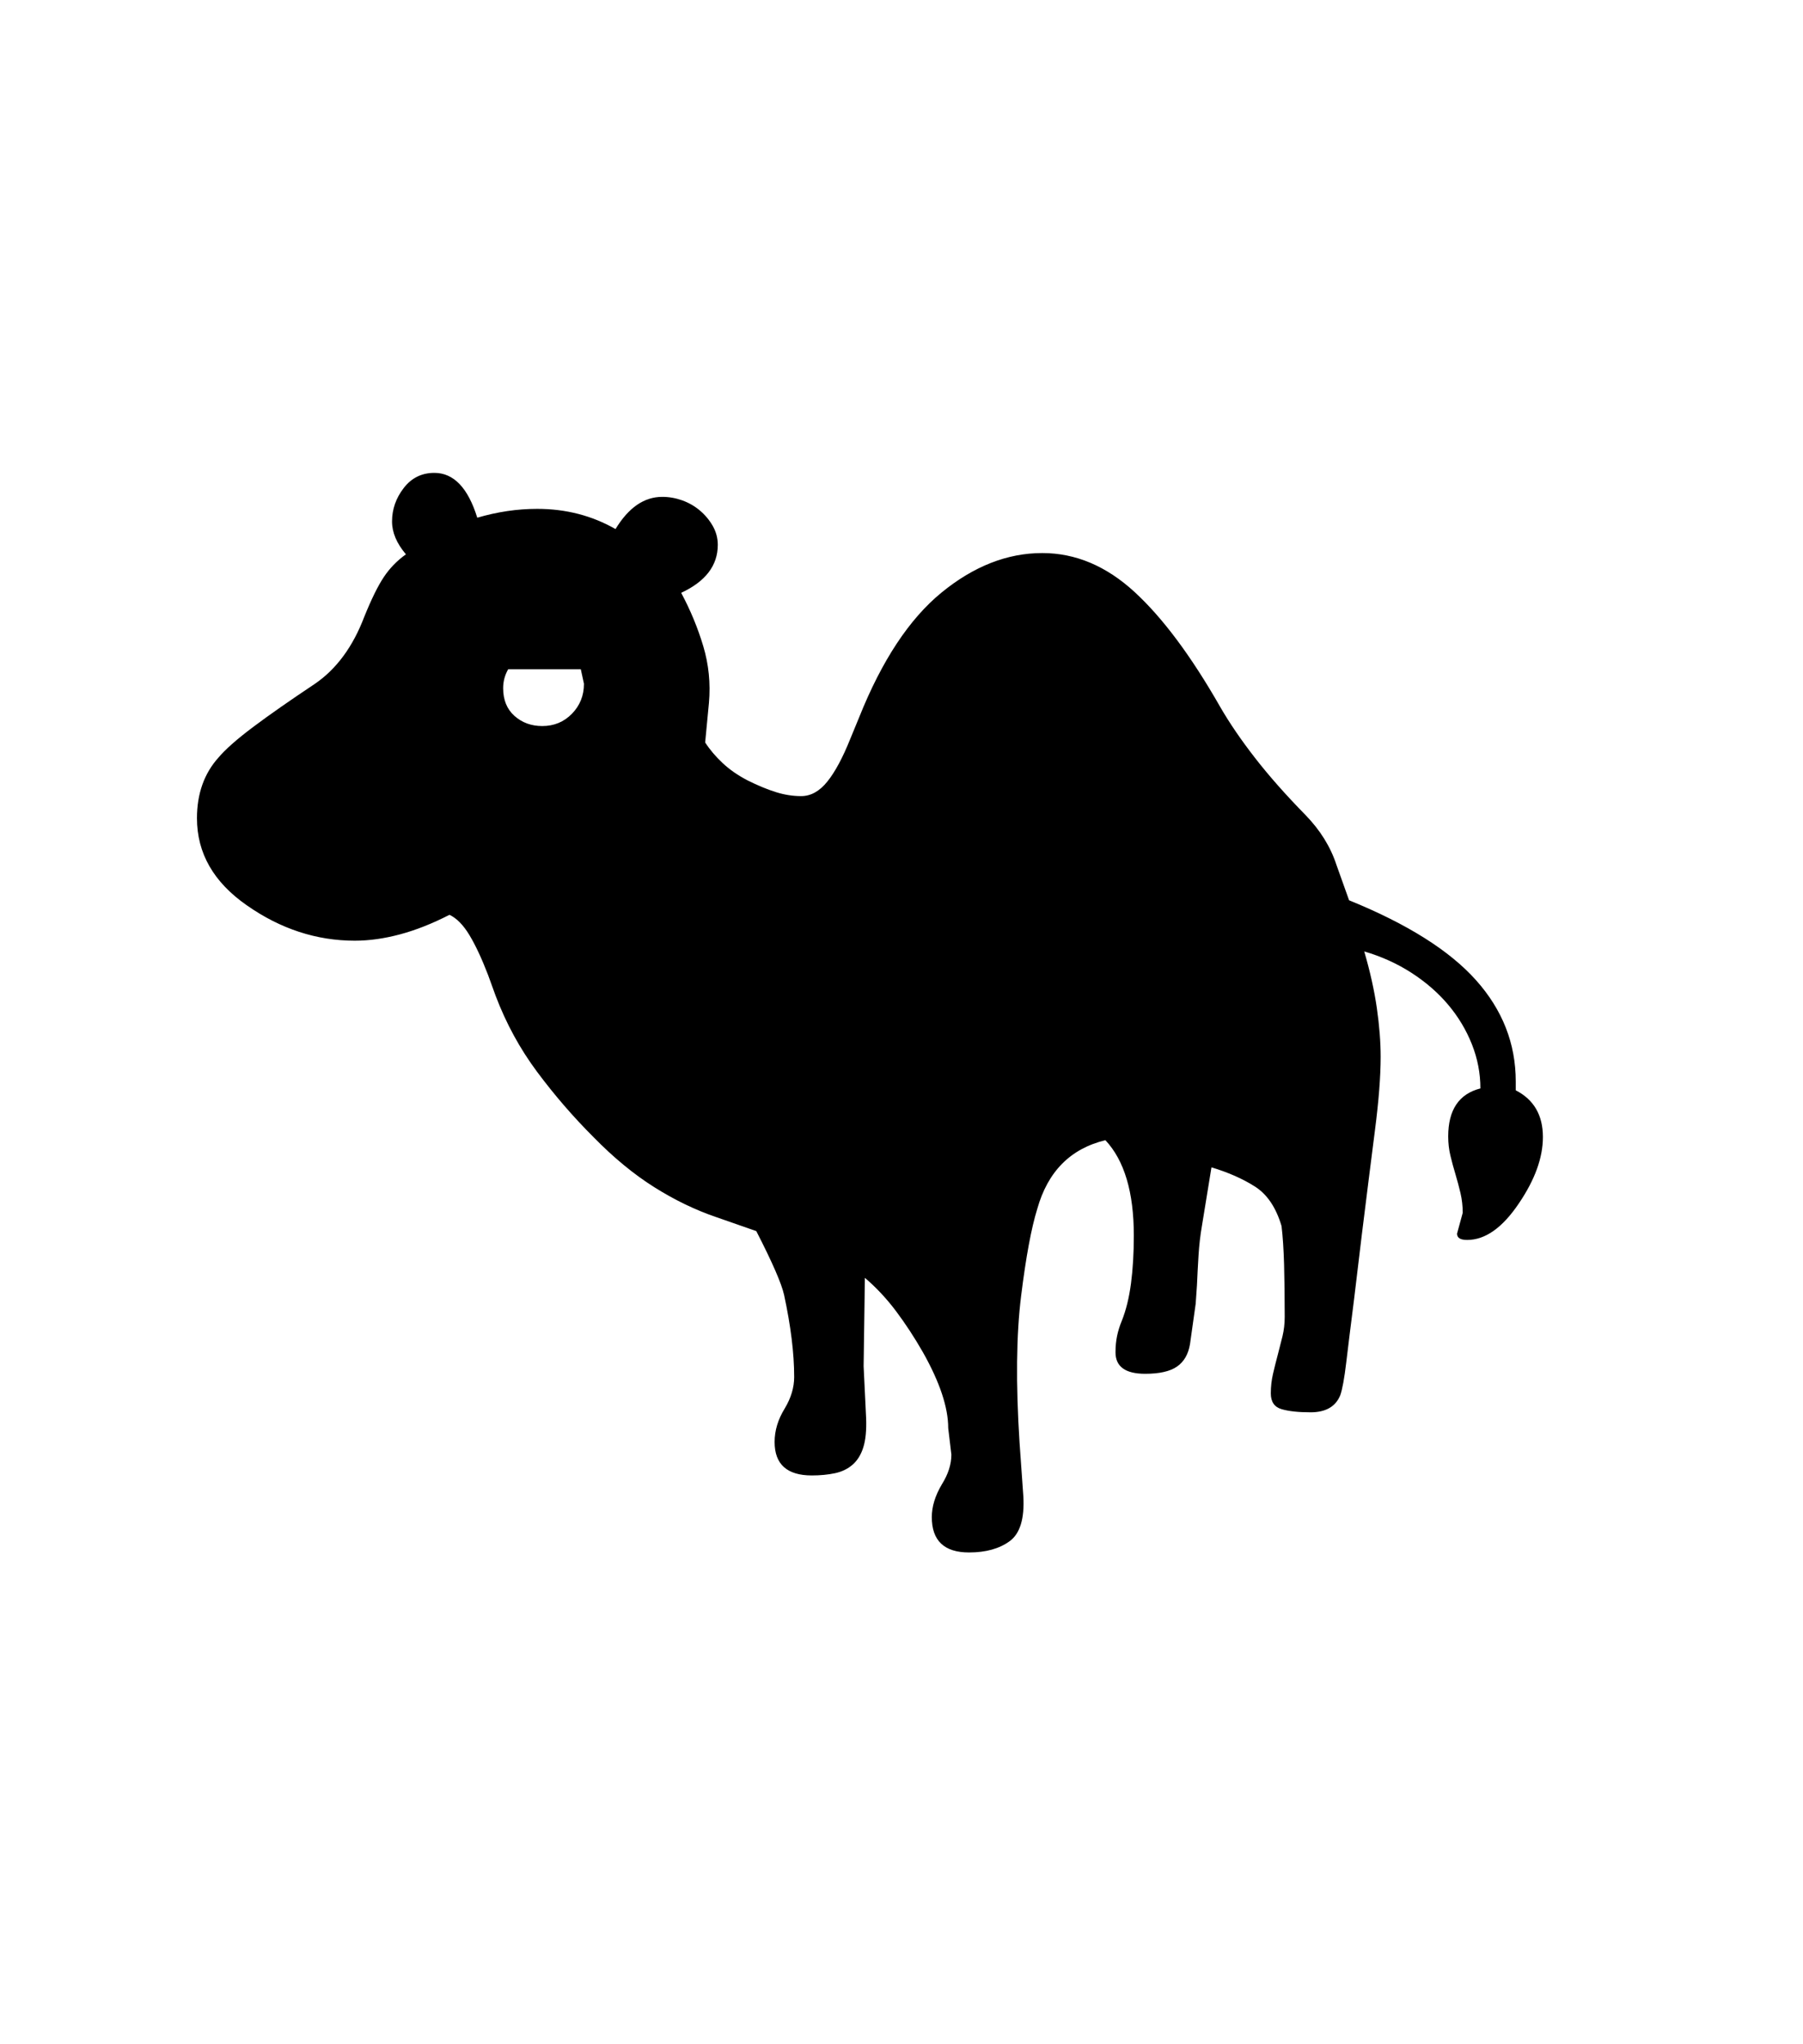 <svg xmlns="http://www.w3.org/2000/svg" xmlns:xlink="http://www.w3.org/1999/xlink" viewBox="0 0 357 404.75" version="1.1">
<defs>
<g>
<symbol overflow="visible" id="glyph0-0">
<path style="stroke:none;" d="M 102.125 -198.625 L 102.125 15.875 L 210.375 15.875 L 210.375 -198.625 Z M 84.375 33.625 L 84.375 -216.375 L 228.125 -216.375 L 228.125 33.625 Z M 84.375 33.625 "/>
</symbol>
<symbol overflow="visible" id="glyph0-1">
<path style="stroke:none;" d="M 99 -158.5 L 84.625 -158.5 C 83.957 -157.332 83.625 -156.082 83.625 -154.75 C 83.625 -152.414 84.375 -150.582 85.875 -149.25 C 87.375 -147.914 89.207 -147.25 91.375 -147.25 C 93.707 -147.25 95.664 -148.062 97.25 -149.688 C 98.832 -151.312 99.625 -153.289 99.625 -155.625 Z M 289.5 -65.875 C 289.5 -61.789 287.914 -57.414 284.75 -52.75 C 281.5 -47.914 278.082 -45.5 274.5 -45.5 C 273.164 -45.5 272.5 -45.914 272.5 -46.75 L 273.625 -50.875 C 273.625 -52.207 273.477 -53.5 273.188 -54.75 C 272.895 -56 272.562 -57.25 272.188 -58.5 C 271.812 -59.75 271.477 -60.977 271.188 -62.188 C 270.895 -63.395 270.75 -64.664 270.75 -66 C 270.75 -71.25 272.875 -74.414 277.125 -75.5 C 277.125 -78.5 276.562 -81.414 275.438 -84.25 C 274.312 -87.082 272.75 -89.688 270.75 -92.062 C 268.75 -94.438 266.332 -96.539 263.5 -98.375 C 260.664 -100.207 257.539 -101.625 254.125 -102.625 C 255.289 -98.625 256.125 -94.875 256.625 -91.375 C 257.125 -87.875 257.375 -84.664 257.375 -81.75 C 257.375 -77.914 257 -73.082 256.25 -67.25 C 255.5 -61.414 254.625 -54.457 253.625 -46.375 L 252.125 -33.875 C 251.457 -28.625 250.938 -24.414 250.562 -21.25 C 250.188 -18.082 249.789 -15.914 249.375 -14.75 C 248.457 -12.5 246.5 -11.375 243.5 -11.375 C 241.082 -11.375 239.164 -11.582 237.75 -12 C 236.332 -12.414 235.625 -13.457 235.625 -15.125 C 235.625 -16.457 235.77 -17.75 236.062 -19 C 236.352 -20.25 236.664 -21.5 237 -22.75 C 237.332 -24 237.645 -25.227 237.938 -26.438 C 238.227 -27.645 238.375 -28.914 238.375 -30.25 C 238.375 -34.25 238.332 -37.727 238.25 -40.688 C 238.164 -43.645 238 -46.164 237.75 -48.25 C 236.664 -51.914 234.914 -54.52 232.5 -56.062 C 230.082 -57.602 227.207 -58.875 223.875 -59.875 L 222 -48.375 C 221.664 -46.457 221.438 -44.477 221.312 -42.438 C 221.188 -40.395 221.082 -38.414 221 -36.5 L 220.75 -32.875 L 219.625 -24.875 C 219.289 -22.875 218.438 -21.395 217.062 -20.438 C 215.688 -19.477 213.582 -19 210.75 -19 C 206.832 -19 204.875 -20.414 204.875 -23.25 C 204.875 -24.414 204.977 -25.5 205.188 -26.5 C 205.395 -27.5 205.707 -28.5 206.125 -29.5 C 206.957 -31.582 207.562 -34.039 207.938 -36.875 C 208.312 -39.707 208.5 -42.875 208.5 -46.375 C 208.5 -54.957 206.625 -61.25 202.875 -65.25 C 195.957 -63.582 191.457 -59.039 189.375 -51.625 C 188.207 -47.875 187.145 -42.145 186.188 -34.438 C 185.227 -26.727 185.125 -17.039 185.875 -5.375 L 186.625 5.25 C 186.875 9.664 185.977 12.625 183.938 14.125 C 181.895 15.625 179.207 16.375 175.875 16.375 C 170.957 16.375 168.5 14.039 168.5 9.375 C 168.5 7.289 169.164 5.125 170.5 2.875 C 171.75 0.875 172.375 -1.082 172.375 -3 L 171.75 -8.25 C 171.75 -12.332 170.082 -17.332 166.75 -23.25 C 165.082 -26.164 163.312 -28.875 161.438 -31.375 C 159.562 -33.875 157.5 -36.082 155.25 -38 L 155 -20.5 L 155.5 -10.125 C 155.582 -7.789 155.395 -5.895 154.938 -4.438 C 154.477 -2.977 153.77 -1.832 152.812 -1 C 151.852 -0.164 150.688 0.395 149.312 0.688 C 147.938 0.977 146.414 1.125 144.75 1.125 C 139.832 1.125 137.375 -1.082 137.375 -5.5 C 137.375 -7.75 138.039 -9.957 139.375 -12.125 C 140.625 -14.207 141.25 -16.289 141.25 -18.375 C 141.25 -23.039 140.582 -28.457 139.25 -34.625 C 138.75 -36.875 136.914 -41.082 133.75 -47.25 L 125.875 -50 C 121.707 -51.414 117.602 -53.395 113.562 -55.938 C 109.52 -58.477 105.5 -61.789 101.5 -65.875 C 97.5 -69.875 93.789 -74.164 90.375 -78.75 C 86.957 -83.332 84.207 -88.375 82.125 -93.875 L 80.625 -98 C 79.375 -101.25 78.145 -103.875 76.938 -105.875 C 75.727 -107.875 74.414 -109.207 73 -109.875 C 69.582 -108.125 66.312 -106.832 63.188 -106 C 60.062 -105.164 57.082 -104.75 54.25 -104.75 C 46.664 -104.75 39.539 -107.082 32.875 -111.75 C 26.289 -116.332 23 -122.082 23 -129 C 23 -133.832 24.414 -137.832 27.25 -141 C 28.664 -142.664 30.957 -144.688 34.125 -147.062 C 37.289 -149.438 41.375 -152.289 46.375 -155.625 C 50.625 -158.539 53.875 -162.957 56.125 -168.875 C 57.539 -172.375 58.832 -175 60 -176.75 C 61.164 -178.5 62.625 -180 64.375 -181.25 C 62.539 -183.414 61.625 -185.582 61.625 -187.75 C 61.625 -190.164 62.395 -192.375 63.938 -194.375 C 65.477 -196.375 67.5 -197.375 70 -197.375 C 73.832 -197.375 76.664 -194.414 78.5 -188.5 C 80.5 -189.082 82.477 -189.52 84.438 -189.812 C 86.395 -190.102 88.375 -190.25 90.375 -190.25 C 96.039 -190.25 101.207 -188.914 105.875 -186.25 C 108.457 -190.5 111.539 -192.625 115.125 -192.625 C 116.457 -192.625 117.77 -192.395 119.062 -191.938 C 120.352 -191.477 121.52 -190.812 122.562 -189.938 C 123.602 -189.062 124.457 -188.039 125.125 -186.875 C 125.789 -185.707 126.125 -184.457 126.125 -183.125 C 126.125 -179.039 123.707 -175.875 118.875 -173.625 C 120.707 -170.207 122.164 -166.688 123.25 -163.062 C 124.332 -159.438 124.707 -155.707 124.375 -151.875 L 123.625 -144 C 124.539 -142.582 125.688 -141.227 127.062 -139.938 C 128.438 -138.645 130.082 -137.5 132 -136.5 C 134 -135.5 135.852 -134.727 137.562 -134.188 C 139.27 -133.645 140.957 -133.375 142.625 -133.375 C 144.539 -133.375 146.27 -134.332 147.812 -136.25 C 149.352 -138.164 150.875 -141 152.375 -144.75 L 154.125 -149 C 158.625 -160.25 164.062 -168.477 170.438 -173.688 C 176.812 -178.895 183.457 -181.5 190.375 -181.5 C 196.957 -181.5 203.039 -178.938 208.625 -173.812 C 214.207 -168.688 219.875 -161.082 225.625 -151 C 227.457 -147.832 229.75 -144.477 232.5 -140.938 C 235.25 -137.395 238.582 -133.625 242.5 -129.625 C 245.414 -126.625 247.457 -123.332 248.625 -119.75 L 251.125 -112.75 C 262.625 -108.082 271 -102.812 276.25 -96.938 C 281.5 -91.062 284.125 -84.375 284.125 -76.875 L 284.125 -75.125 C 287.707 -73.289 289.5 -70.207 289.5 -65.875 Z M 289.5 -65.875 "/>
</symbol>
</g>
</defs>
<g id="surface1">
<rect x="0" y="0" width="357" height="404.75" style="fill:rgb(100%,100%,100%);fill-opacity:1;stroke:none;"/>
<g style="fill:rgb(0%,0%,0%);fill-opacity:1;">
  <use xlink:href="#glyph0-1" x="16" y="291"/>
</g>
</g>
</svg>

